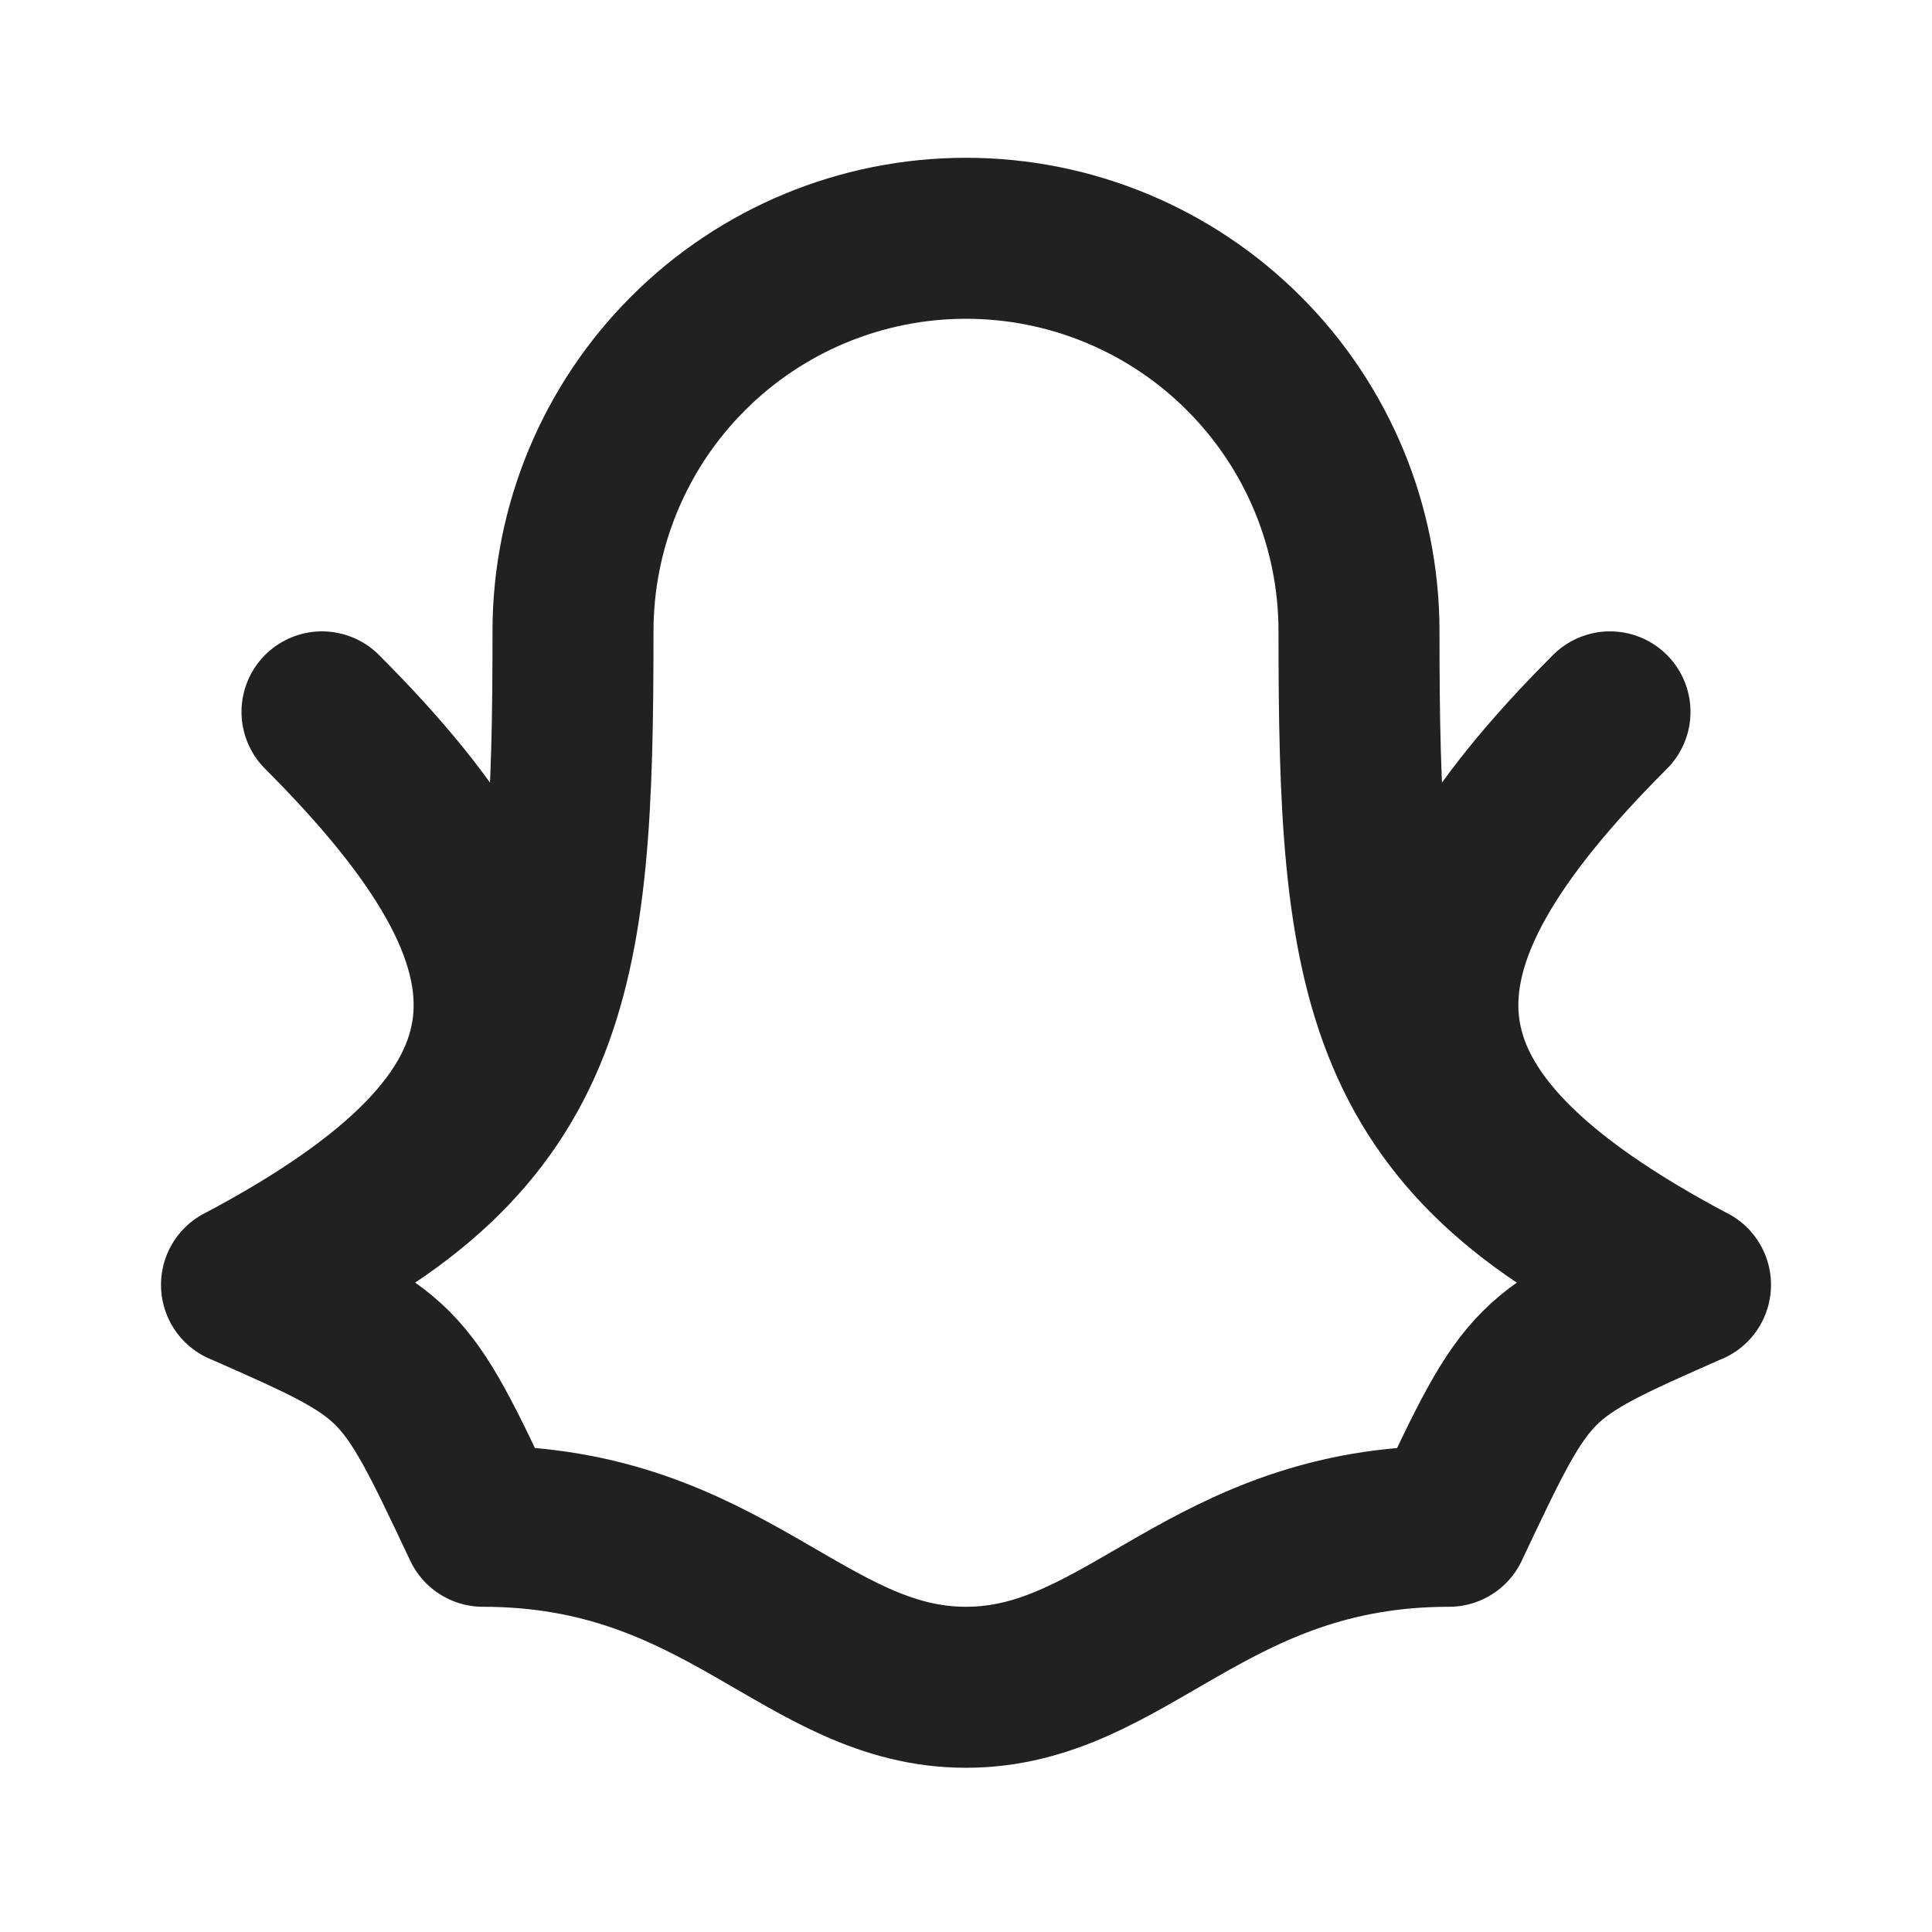 <svg width="24" height="24" viewBox="0 0 24 24" fill="none" xmlns="http://www.w3.org/2000/svg">
<path d="M3 15.961C7 13.843 7 11.843 4 8.843M21 15.961C17 13.843 17 11.843 20 8.843M16.882 7.842C16.882 6.547 16.368 5.305 15.452 4.39C14.537 3.474 13.295 2.96 12 2.96C10.705 2.96 9.463 3.474 8.548 4.39C7.632 5.305 7.118 6.547 7.118 7.842C7.118 12.115 6.905 14.251 3 15.96C5 16.842 5 16.842 6 18.96C9 18.96 10 20.96 12 20.96C14 20.96 15 18.96 18 18.96C19 16.842 19 16.842 21 15.96C17.094 14.251 16.882 12.115 16.882 7.842V7.842Z" stroke="#212121" stroke-width="2" stroke-linecap="round" stroke-linejoin="round"/>
</svg>
